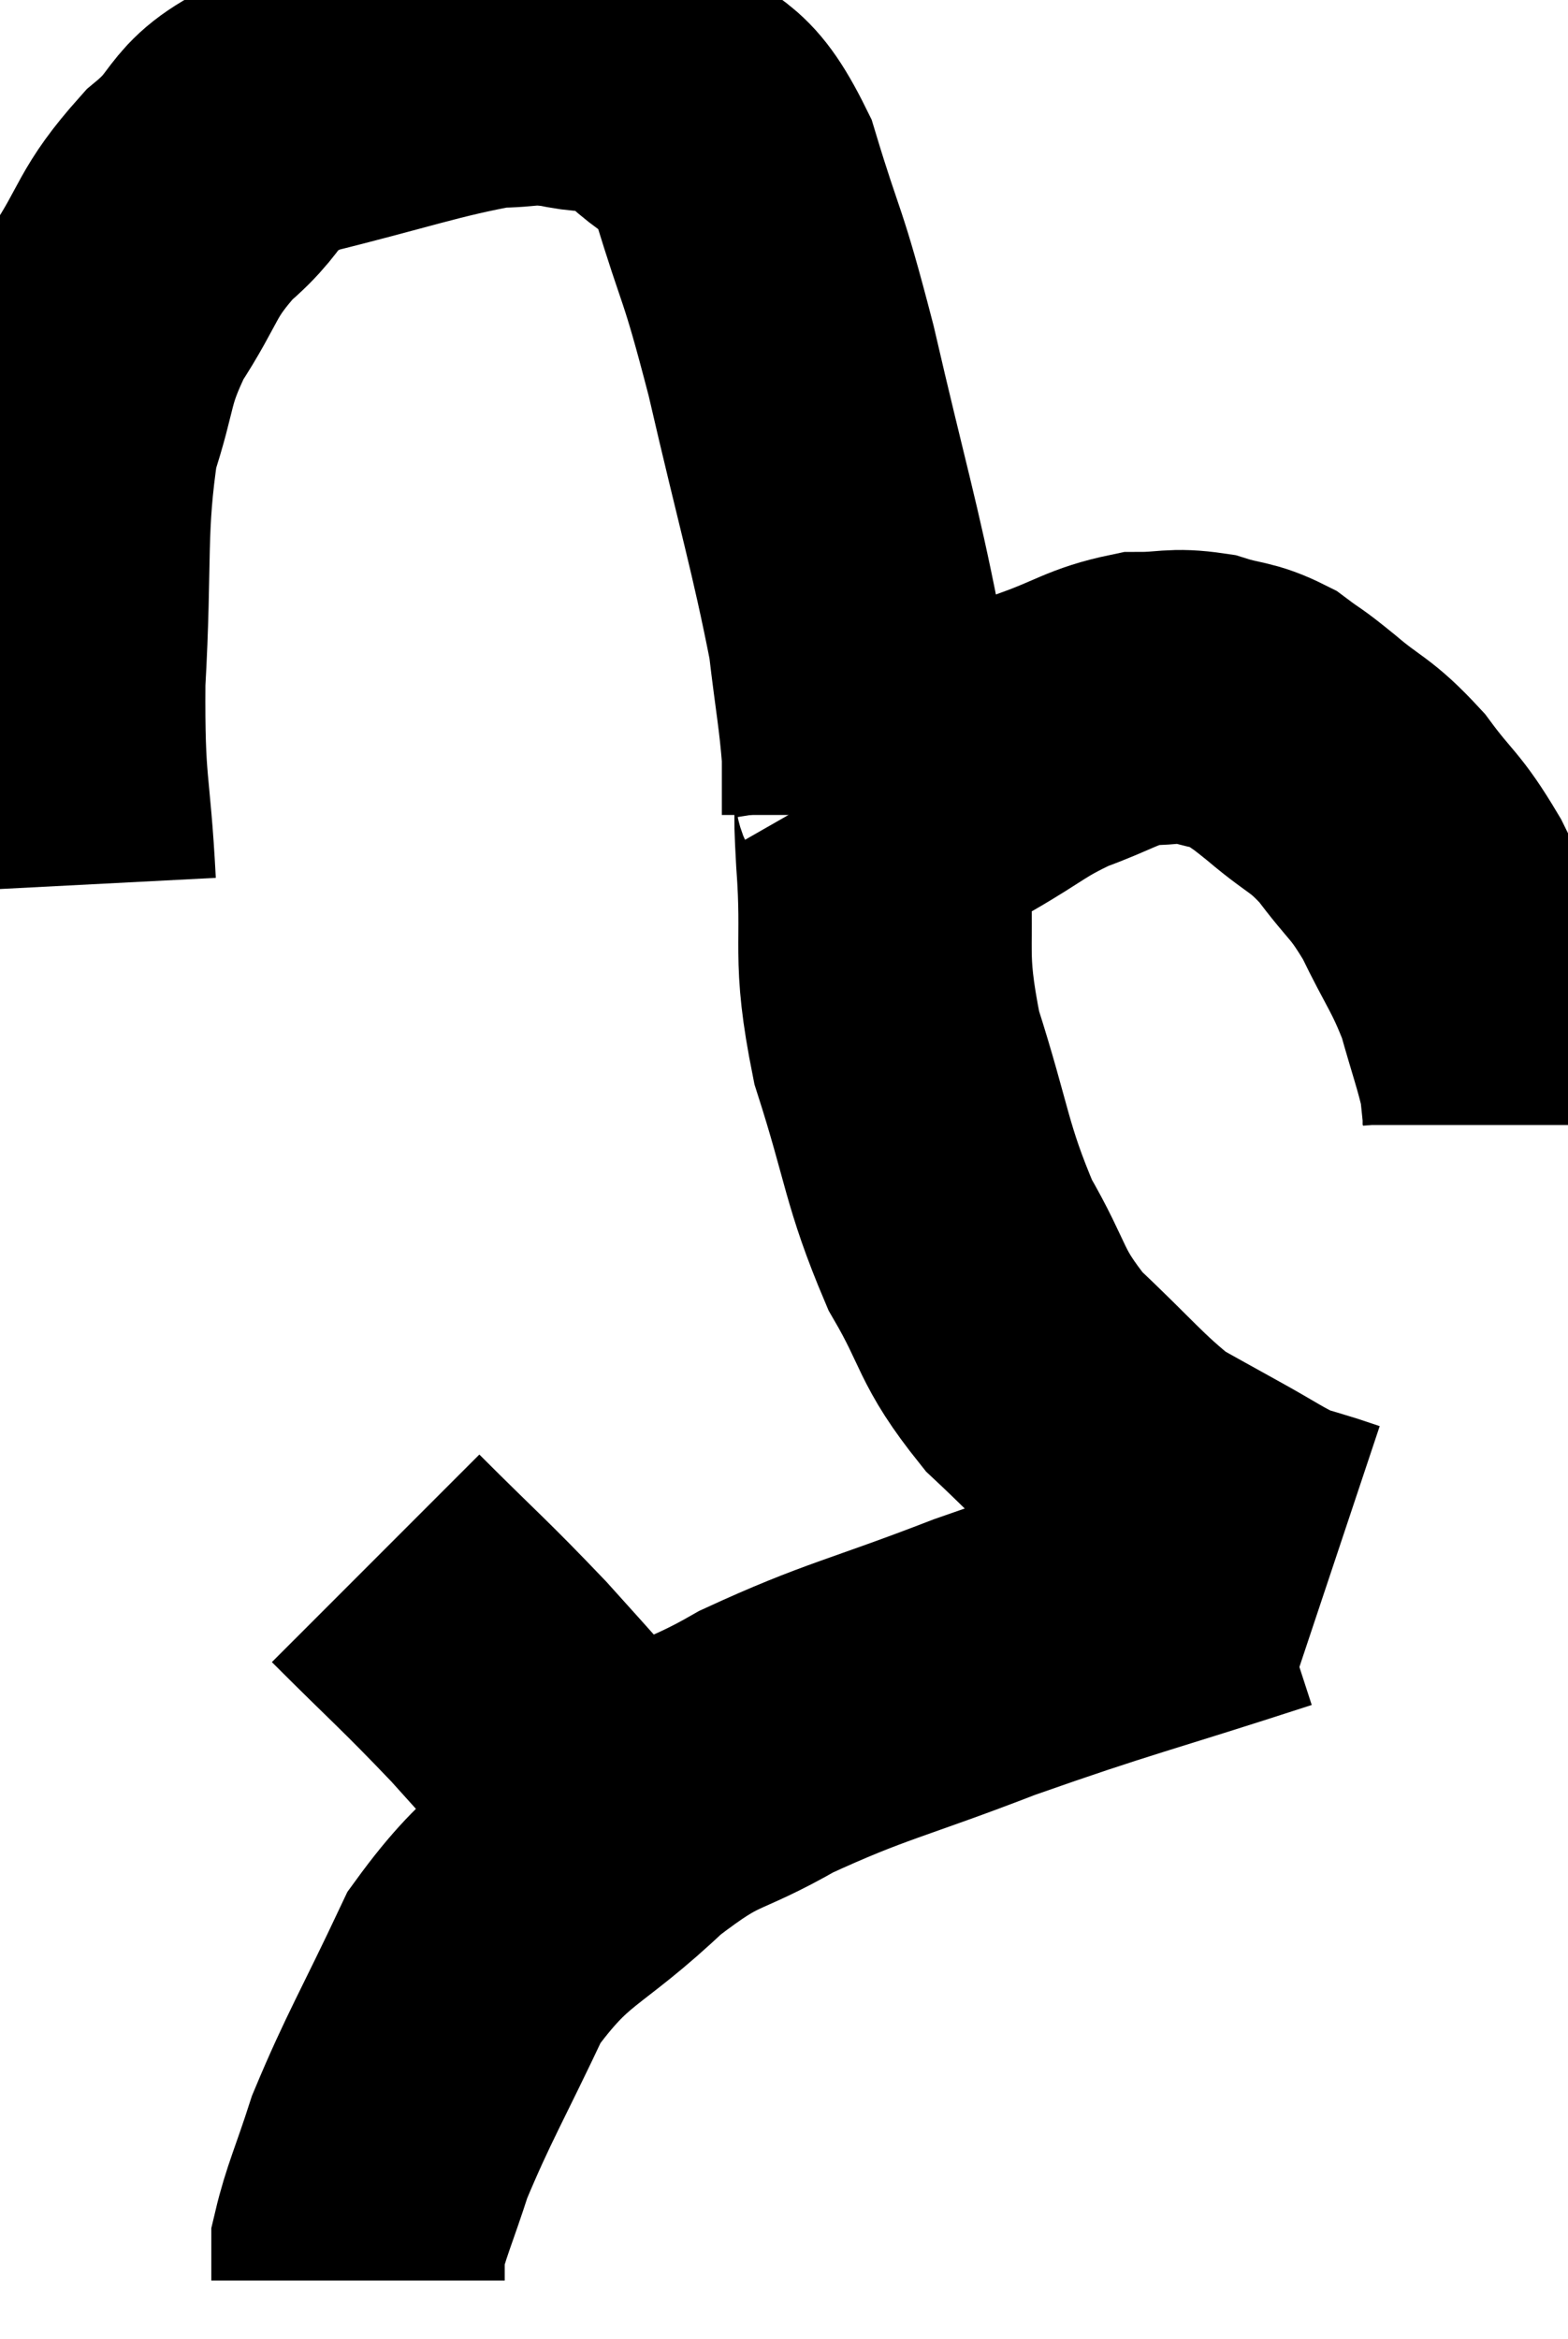 <svg xmlns="http://www.w3.org/2000/svg" viewBox="9.379 5.68 26.721 39.84" width="26.721" height="39.84"><path d="M 10.56 20.76 C 10.47 19.02, 10.365 19.2, 10.38 17.28 C 10.5 15.18, 10.38 14.67, 10.62 13.08 C 10.98 12, 10.845 11.94, 11.34 10.92 C 11.97 9.96, 11.85 9.84, 12.6 9 C 13.47 8.28, 13.05 8.13, 14.34 7.56 C 16.05 7.14, 16.59 6.93, 17.76 6.72 C 18.39 6.72, 18.33 6.63, 19.02 6.72 C 19.77 6.9, 19.8 6.6, 20.52 7.08 C 21.21 7.86, 21.315 7.455, 21.9 8.64 C 22.38 10.23, 22.35 9.855, 22.86 11.82 C 23.4 14.16, 23.61 14.82, 23.94 16.5 C 24.06 17.52, 24.12 17.775, 24.18 18.54 C 24.18 19.05, 24.18 19.305, 24.18 19.56 L 24.18 19.56" fill="none" stroke="black" stroke-width="5"></path><path d="M 24.36 19.68 C 25.05 19.35, 25.005 19.41, 25.74 19.02 C 26.52 18.57, 26.535 18.48, 27.3 18.12 C 28.05 17.85, 28.155 17.715, 28.8 17.58 C 29.34 17.58, 29.37 17.505, 29.88 17.58 C 30.36 17.73, 30.42 17.67, 30.84 17.88 C 31.2 18.15, 31.08 18.03, 31.56 18.42 C 32.16 18.93, 32.205 18.84, 32.76 19.44 C 33.27 20.13, 33.315 20.04, 33.78 20.82 C 34.2 21.69, 34.305 21.75, 34.62 22.56 C 34.83 23.31, 34.92 23.535, 35.04 24.06 C 35.07 24.36, 35.085 24.465, 35.1 24.66 L 35.1 24.84" fill="none" stroke="black" stroke-width="5"></path><path d="M 24.18 18.78 C 24.3 18.99, 24.36 18.825, 24.42 19.2 C 24.42 19.74, 24.36 19.2, 24.42 20.28 C 24.54 21.9, 24.33 21.87, 24.66 23.52 C 25.2 25.2, 25.155 25.5, 25.74 26.88 C 26.37 27.96, 26.22 28.065, 27 29.04 C 27.93 29.91, 28.125 30.195, 28.86 30.78 C 29.4 31.08, 29.37 31.065, 29.94 31.38 C 30.54 31.71, 30.69 31.83, 31.14 32.04 C 31.44 32.13, 31.5 32.145, 31.74 32.22 C 31.92 32.28, 32.01 32.31, 32.1 32.34 L 32.1 32.34" fill="none" stroke="black" stroke-width="5"></path><path d="M 30.96 32.34 C 28.56 33.12, 28.29 33.15, 26.16 33.9 C 24.3 34.62, 23.97 34.635, 22.44 35.34 C 21.24 36.03, 21.285 35.76, 20.04 36.72 C 18.75 37.95, 18.465 37.8, 17.46 39.18 C 16.74 40.71, 16.515 41.055, 16.02 42.24 C 15.75 43.08, 15.615 43.35, 15.48 43.92 C 15.48 44.22, 15.48 44.37, 15.48 44.52 L 15.48 44.52" fill="none" stroke="black" stroke-width="5"></path><path d="M 15.78 32.22 C 16.83 33.27, 16.92 33.315, 17.88 34.32 C 18.75 35.28, 18.93 35.505, 19.62 36.24 C 20.13 36.75, 20.385 37.005, 20.64 37.26 L 20.64 37.26" fill="none" stroke="black" stroke-width="5"></path></svg>